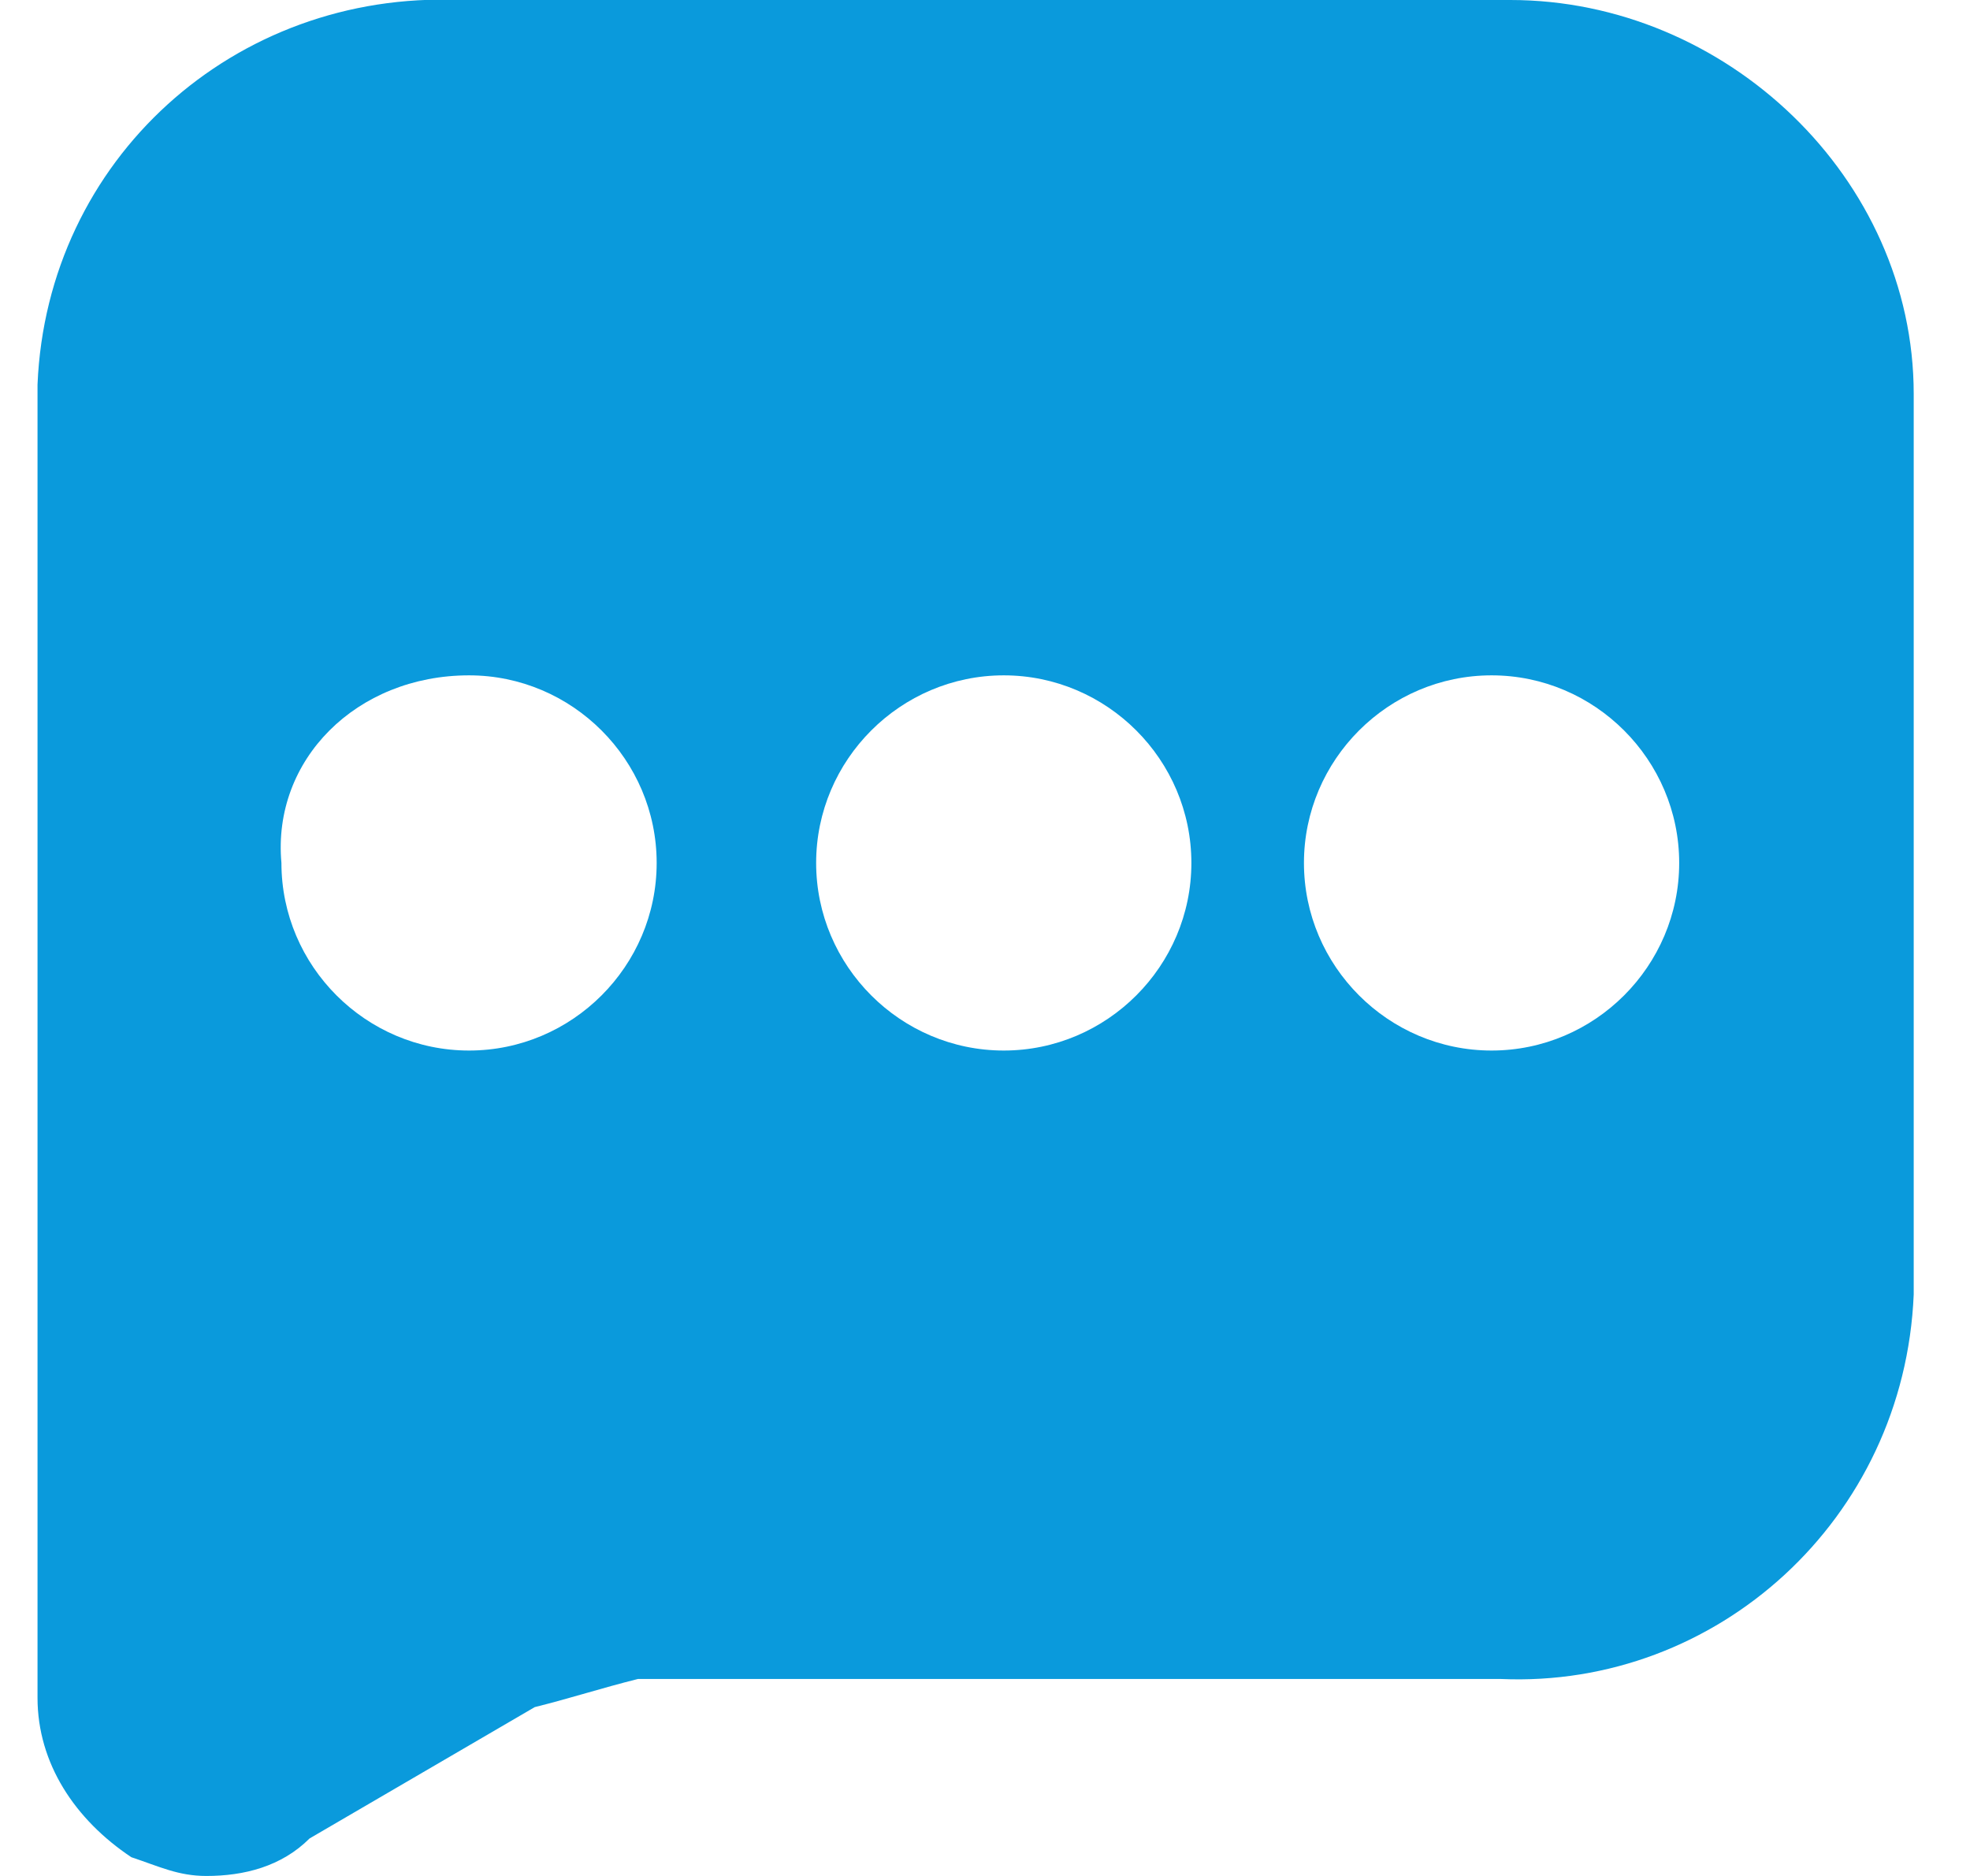 <?xml version="1.0" encoding="utf-8"?>
<!-- Generator: Adobe Illustrator 23.0.4, SVG Export Plug-In . SVG Version: 6.00 Build 0)  -->
<svg version="1.1" id="图层_1" xmlns="http://www.w3.org/2000/svg" xmlns:xlink="http://www.w3.org/1999/xlink" x="0px" y="0px"
	 viewBox="0 0 21 20" style="enable-background:new 0 0 21 20;" xml:space="preserve">
<style type="text/css">
	.st0{fill-rule:evenodd;clip-rule:evenodd;fill:#0A9ADC;}
</style>
<path id="椭圆_703_拷贝_2" class="st0" d="M20.4,13.8V4.2c0-2.3-2-4.2-4.3-4.2c0,0-0.1,0-0.1,0H4.9C2.5-0.1,0.5,1.7,0.4,4.1
	c0,0,0,0.1,0,0.1v13.9c0,0.7,0.4,1.3,1,1.7C1.7,19.9,1.9,20,2.2,20c0.4,0,0.8-0.1,1.1-0.4l2.4-1.4c0.4-0.1,0.7-0.2,1.1-0.3H16
	c2.3,0.1,4.3-1.7,4.4-4.1C20.4,13.8,20.4,13.8,20.4,13.8L20.4,13.8L20.4,13.8z M5,7.2c1.1,0,2,0.9,2,2c0,1.1-0.9,2-2,2
	c-1.1,0-2-0.9-2-2C2.9,8.1,3.8,7.2,5,7.2C5,7.2,5,7.2,5,7.2z M10.7,7.2c1.1,0,2,0.9,2,2s-0.9,2-2,2c-1.1,0-2-0.9-2-2
	C8.7,8.1,9.6,7.2,10.7,7.2C10.7,7.2,10.7,7.2,10.7,7.2z M15.9,7.2c1.1,0,2,0.9,2,2s-0.9,2-2,2c-1.1,0-2-0.9-2-2
	C13.9,8.1,14.8,7.2,15.9,7.2z"/>
</svg>
